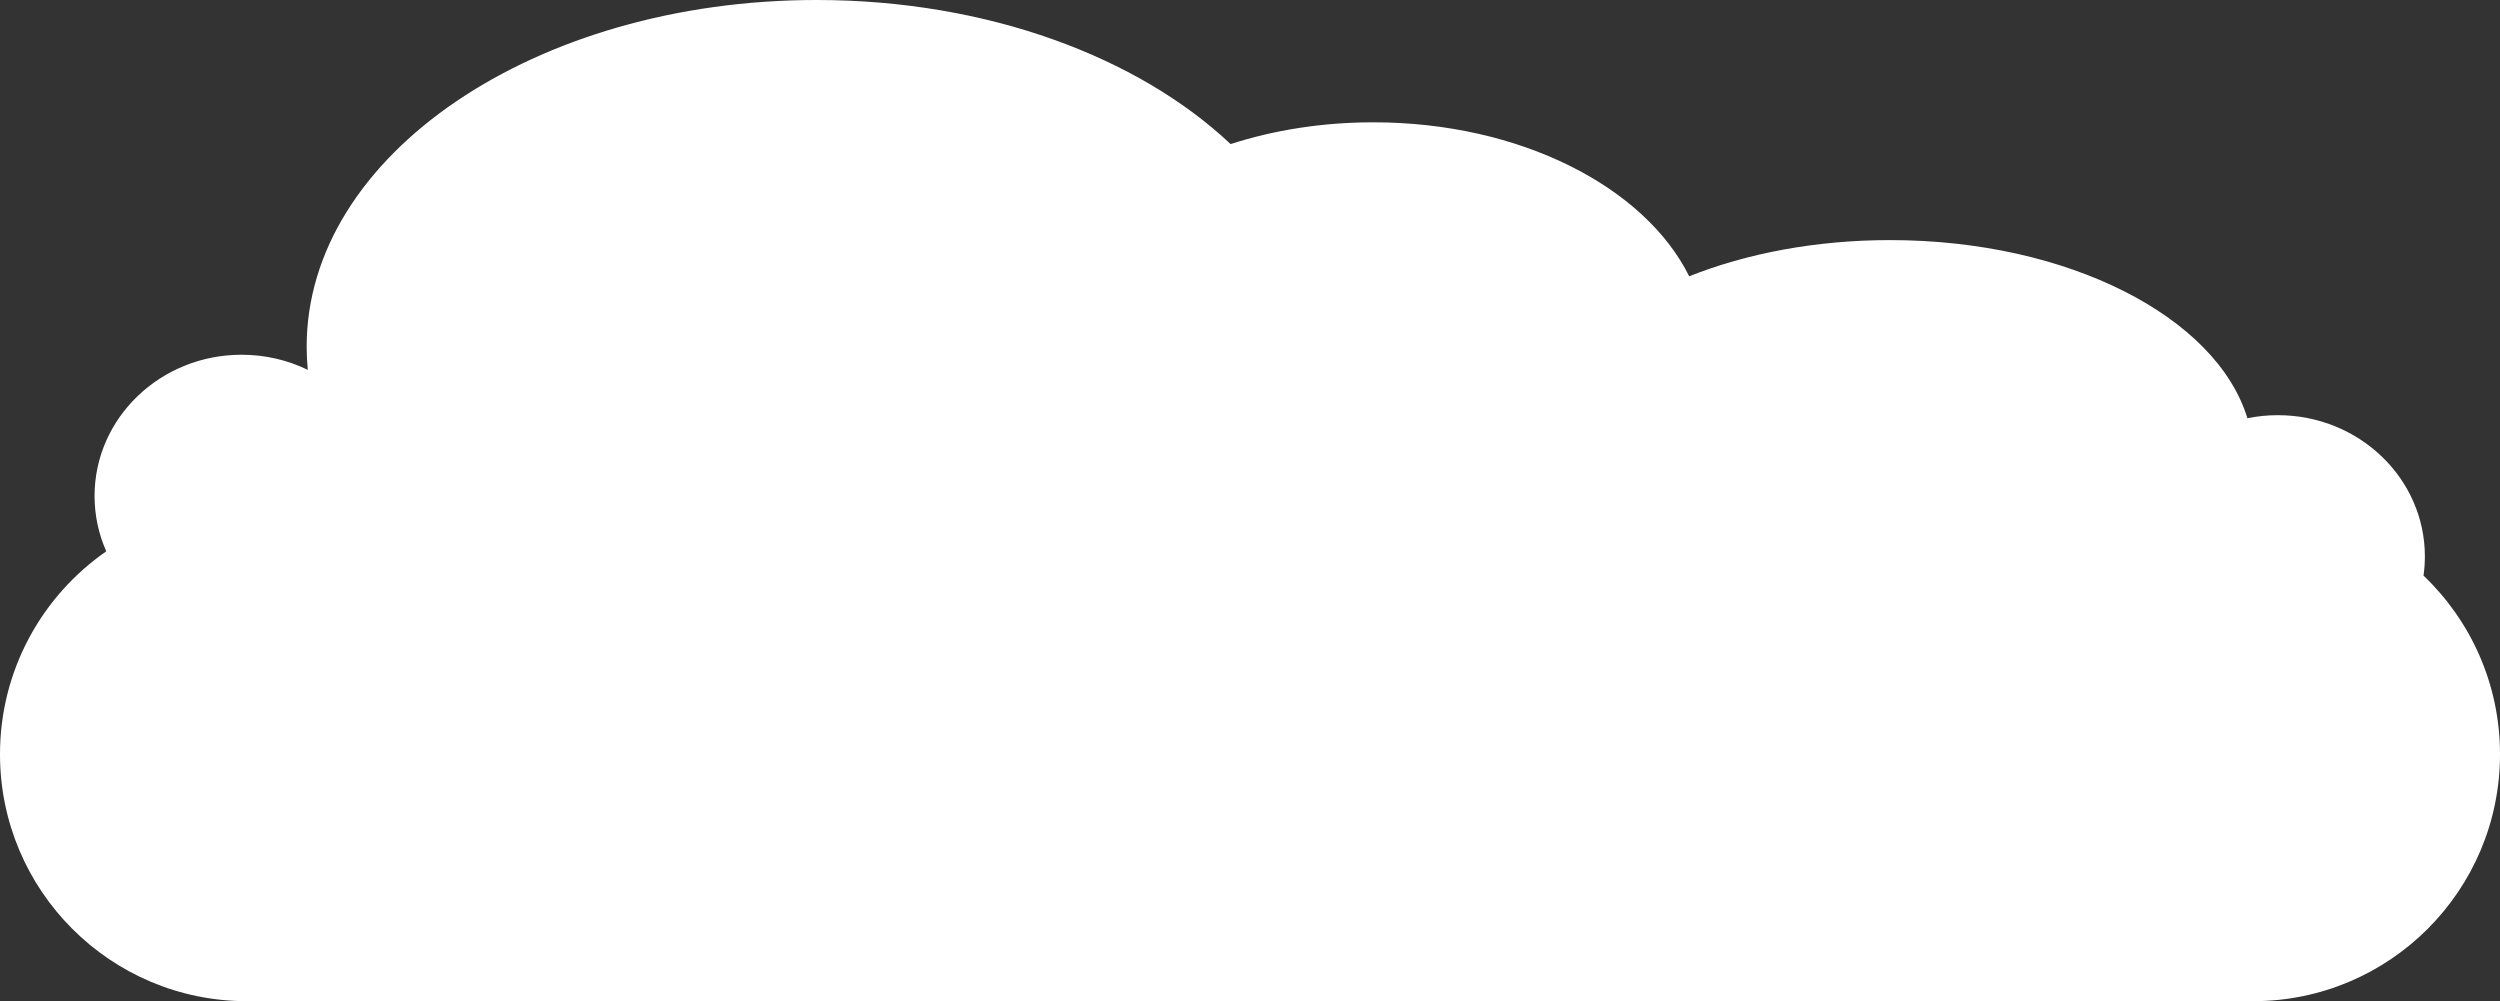 <svg width="427" height="171" viewBox="0 0 427 171" fill="none" xmlns="http://www.w3.org/2000/svg">
<rect x="0" y="0" width="427" height="171" fill="#333333" stroke="none"/>
<path fill-rule="evenodd" clip-rule="evenodd" d="M18.151 94.165C16.863 91.263 16.151 88.069 16.151 84.715C16.151 71.391 27.393 60.59 41.262 60.59C45.331 60.59 49.173 61.52 52.572 63.17C52.444 61.856 52.379 60.529 52.379 59.192C52.379 26.501 91.378 0 139.487 0C168.595 0 194.369 9.702 210.187 24.607C217.577 22.224 225.842 20.891 234.565 20.891C259.633 20.891 280.916 31.9 288.517 47.191C298.342 43.285 310.133 41.009 322.812 41.009C353.252 41.009 378.574 54.126 383.857 71.431C385.534 71.092 387.274 70.913 389.057 70.913C402.925 70.913 414.168 81.714 414.168 95.037C414.168 96.15 414.09 97.245 413.938 98.317C421.986 105.997 427 116.828 427 128.83C427 152.12 408.12 171 384.83 171H42.17C18.88 171 0 152.12 0 128.83C0 114.466 7.182 101.779 18.151 94.165Z" fill="white"/>
</svg>
